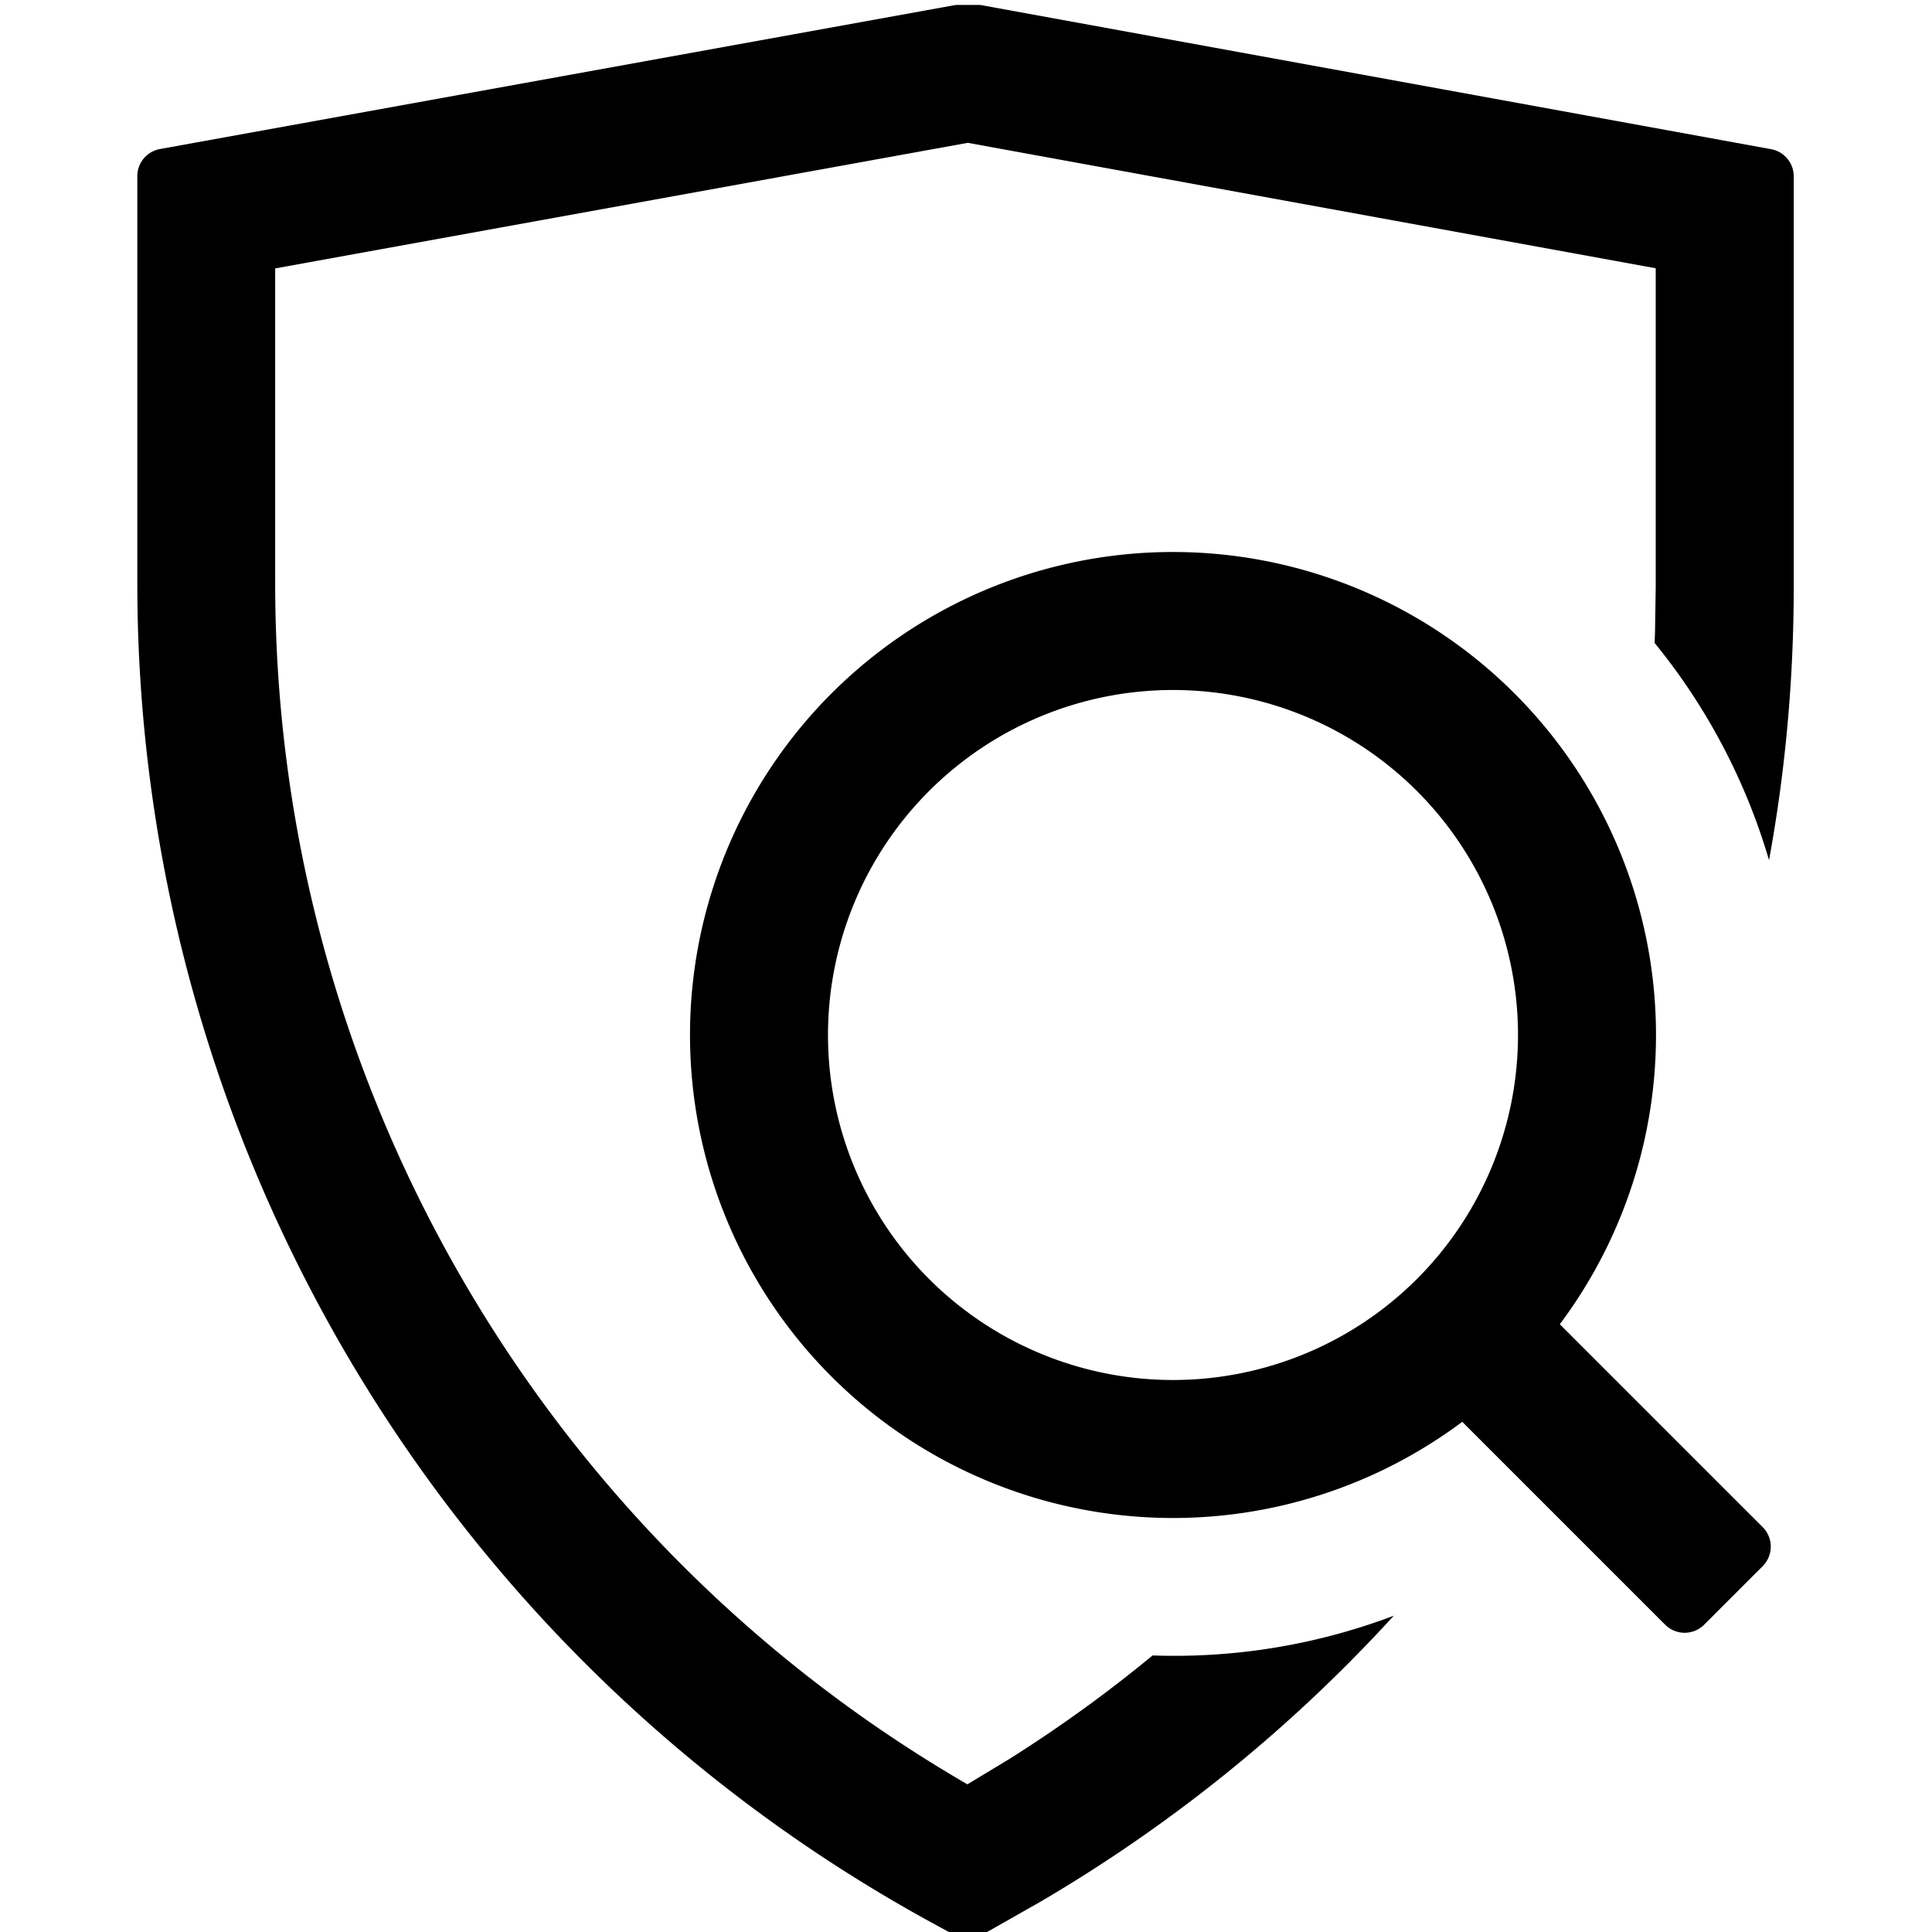 <svg viewBox="64 64 896 896" focusable="false"><path d="m518.656 66.304 366.72 66.88a12.8 12.8 0 0 1 10.496 12.544v190.336c0 43.008-3.84 85.376-11.456 126.848a287.616 287.616 0 0 0-53.056-100.736l.192-5.376.32-20.736V188.416l-319.04-58.176-321.216 58.24V334.4c0 229.248 121.856 440.64 318.848 555.84l2.176 1.28 19.392-11.712c23.36-14.72 45.504-30.72 66.496-48.064A287.36 287.36 0 0 0 710.4 813.312a704.128 704.128 0 0 1-164.032 132.736l-33.28 18.88-15.616-8.512A708.032 708.032 0 0 1 127.68 334.4V145.728a12.8 12.8 0 0 1 10.496-12.608L507.2 66.304h11.456z"/><path d="M608 320a224 224 0 0 1 179.392 358.144l94.08 94.08a12.8 12.8 0 0 1 0 18.112l-27.136 27.136a12.8 12.8 0 0 1-18.112 0l-94.08-94.08A224 224 0 1 1 608 320zm0 64a160 160 0 1 0 0 320 160 160 0 0 0 0-320z"/></svg>